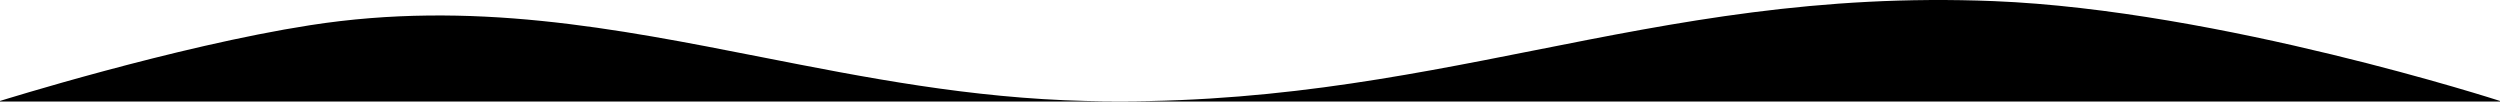 <svg height="65" viewBox="0 0 1600 65" fill="none" xmlns="http://www.w3.org/2000/svg">
<path fill-rule="evenodd" clip-rule="evenodd" d="M0 64.606V65H1600V64.606C1600 64.606 1420.92 6.586 1276 0.716C1163.83 -3.827 1073.74 14.04 982.876 32.061C894.605 49.568 805.607 67.219 694.934 64.606C621.204 62.866 553.688 49.589 487.393 36.552C393.383 18.064 301.83 0.06 198.5 16.124C111.982 29.575 0 64.606 0 64.606Z" fill="currentColor"/>
</svg>
